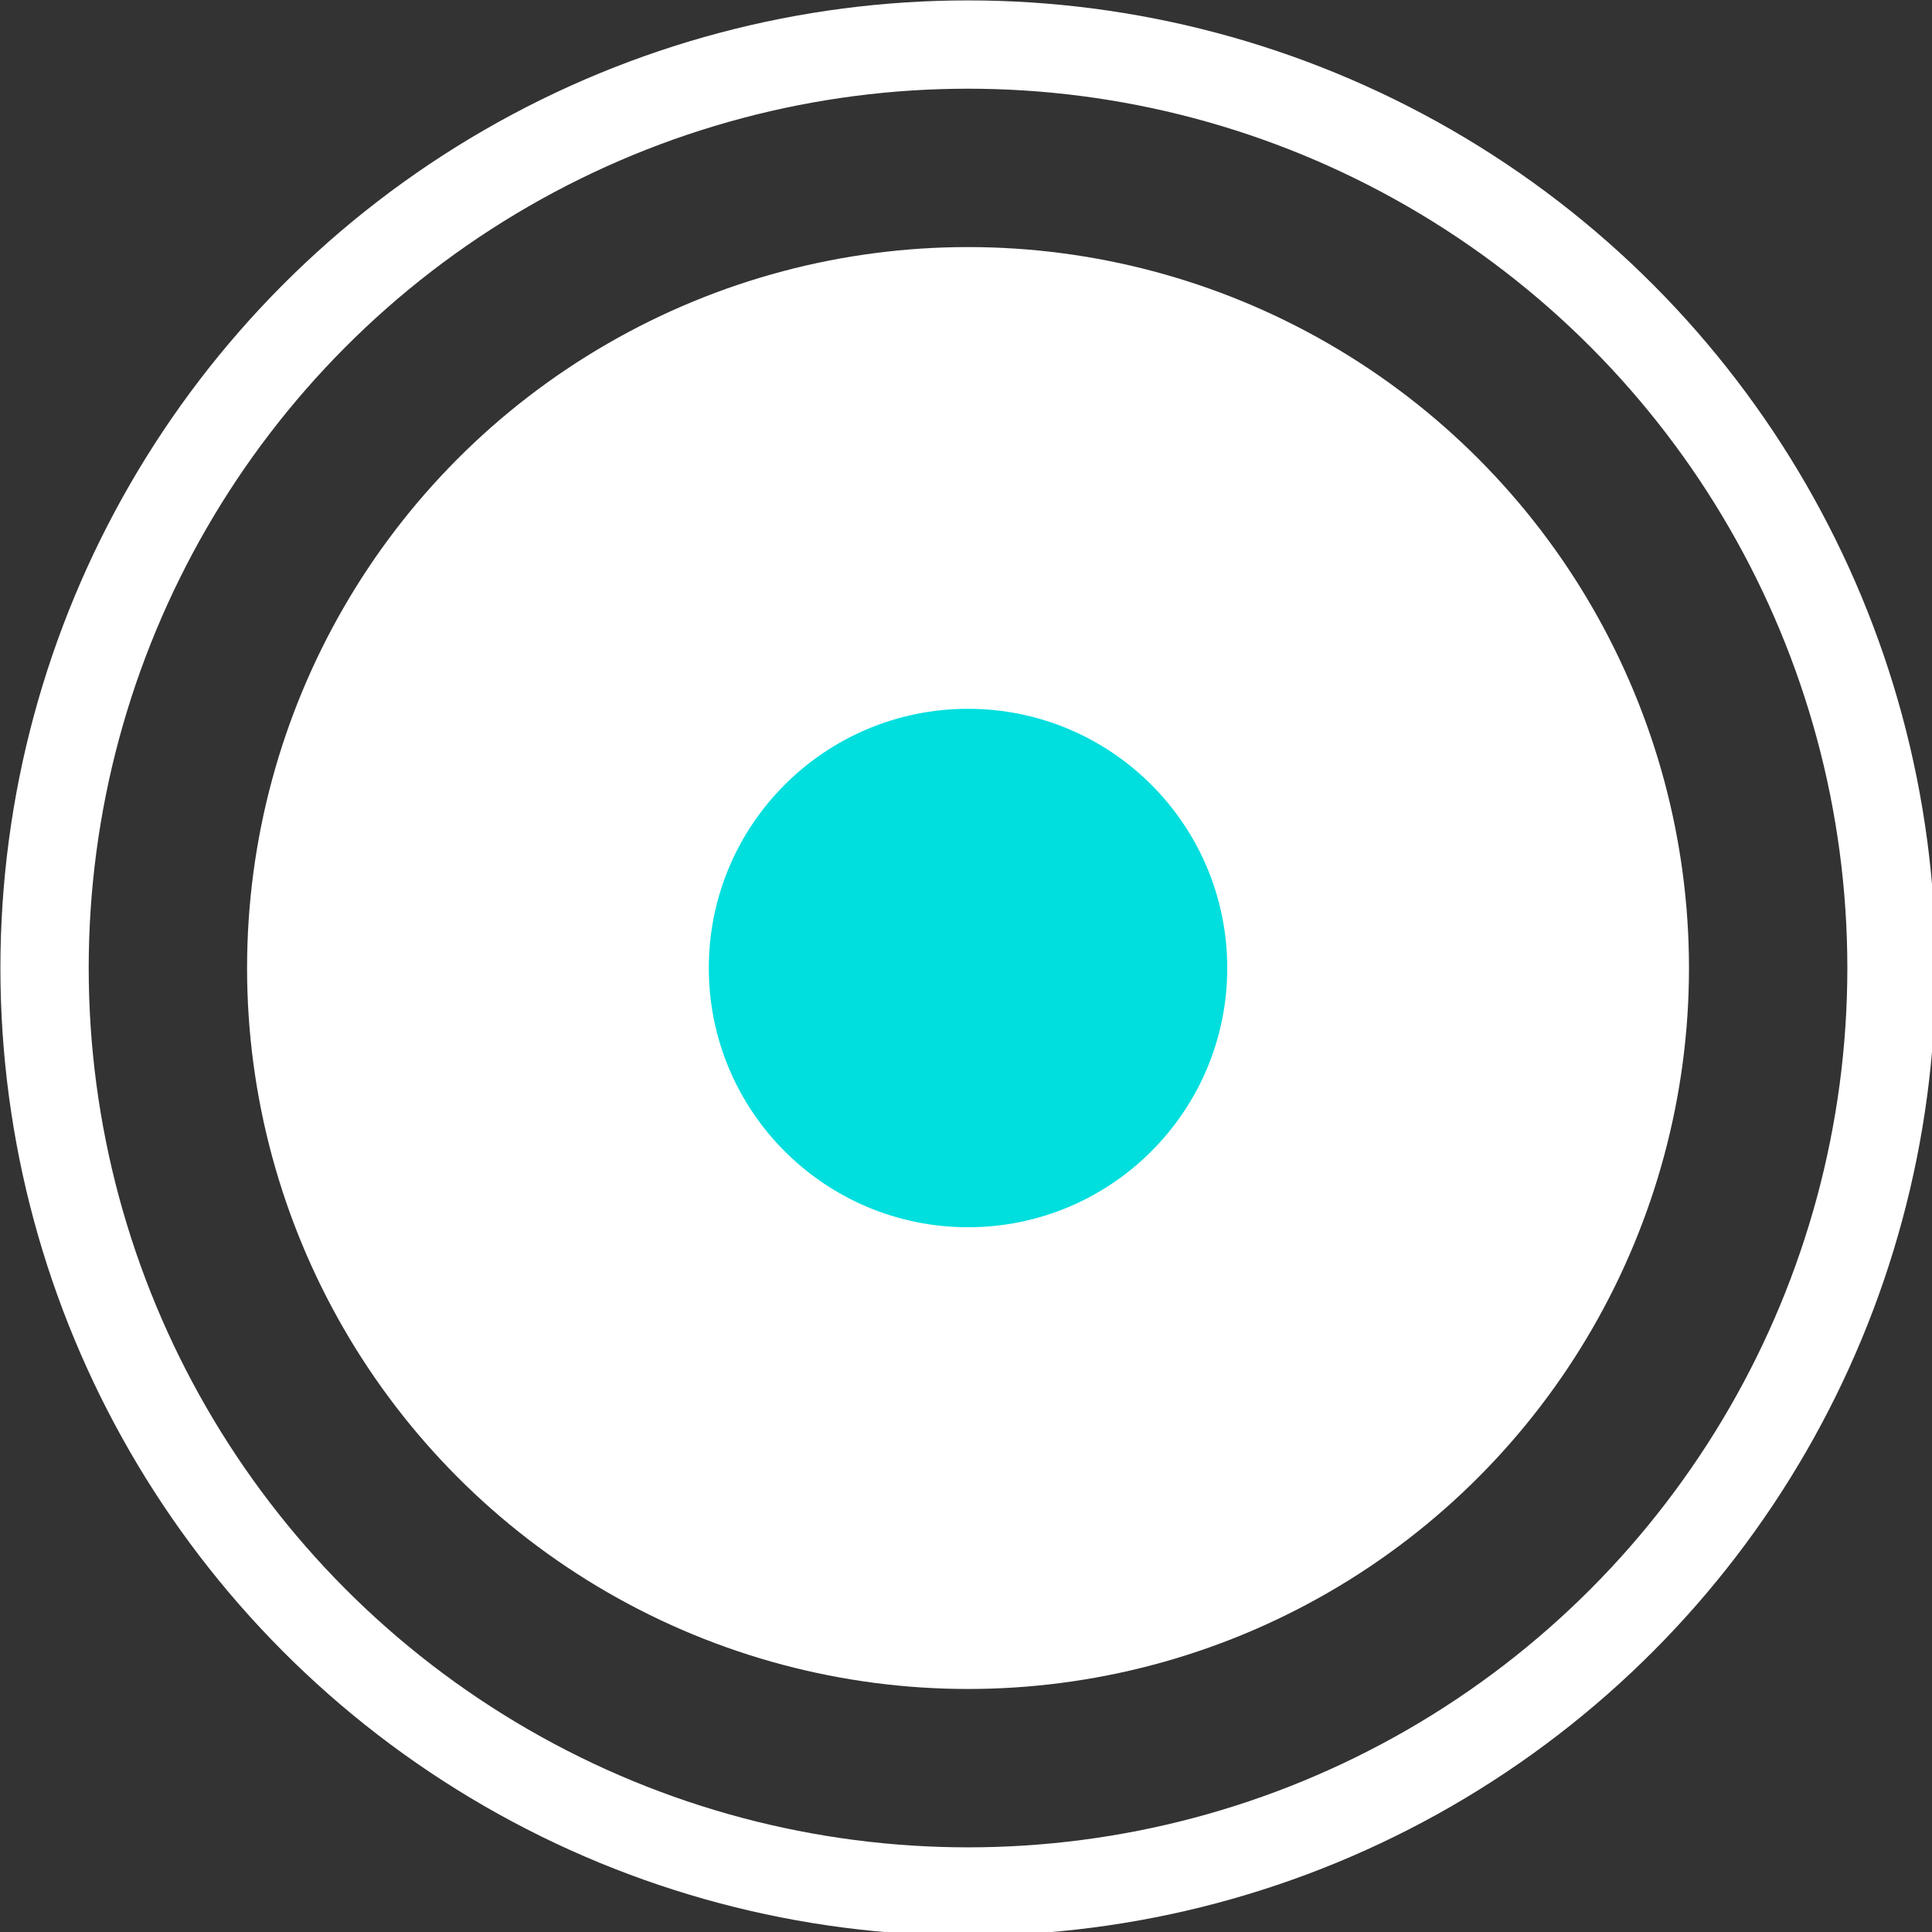 <svg xmlns="http://www.w3.org/2000/svg" width="47.7" height="47.7" viewBox="0 0 47.7 47.7">
  <rect x="0" y="0" width="47.7" height="47.7" fill="#333333" stroke="none"/>
  <defs>
    <style>
      .cls-1 {
        fill: #fff;
      }

      .cls-2 {
        fill: #00dede;
      }

      .cls-3 {
        fill: none;
        stroke: #fff;
        stroke-miterlimit: 10;
        stroke-width: 2.18px;
      }
    </style>
  </defs>
  <g id="Layer_2" data-name="Layer 2">
    <g id="set_center_feature" data-name="set center feature">
      <g id="dragable_target" data-name="dragable target">
        <circle class="cls-1" cx="23.9" cy="23.9" r="17.8"/>
        <circle class="cls-2" cx="23.9" cy="23.9" r="6.4"/>
        <circle class="cls-3" cx="23.9" cy="23.9" r="22.8"/>
      </g>
    </g>
  </g>
</svg>

